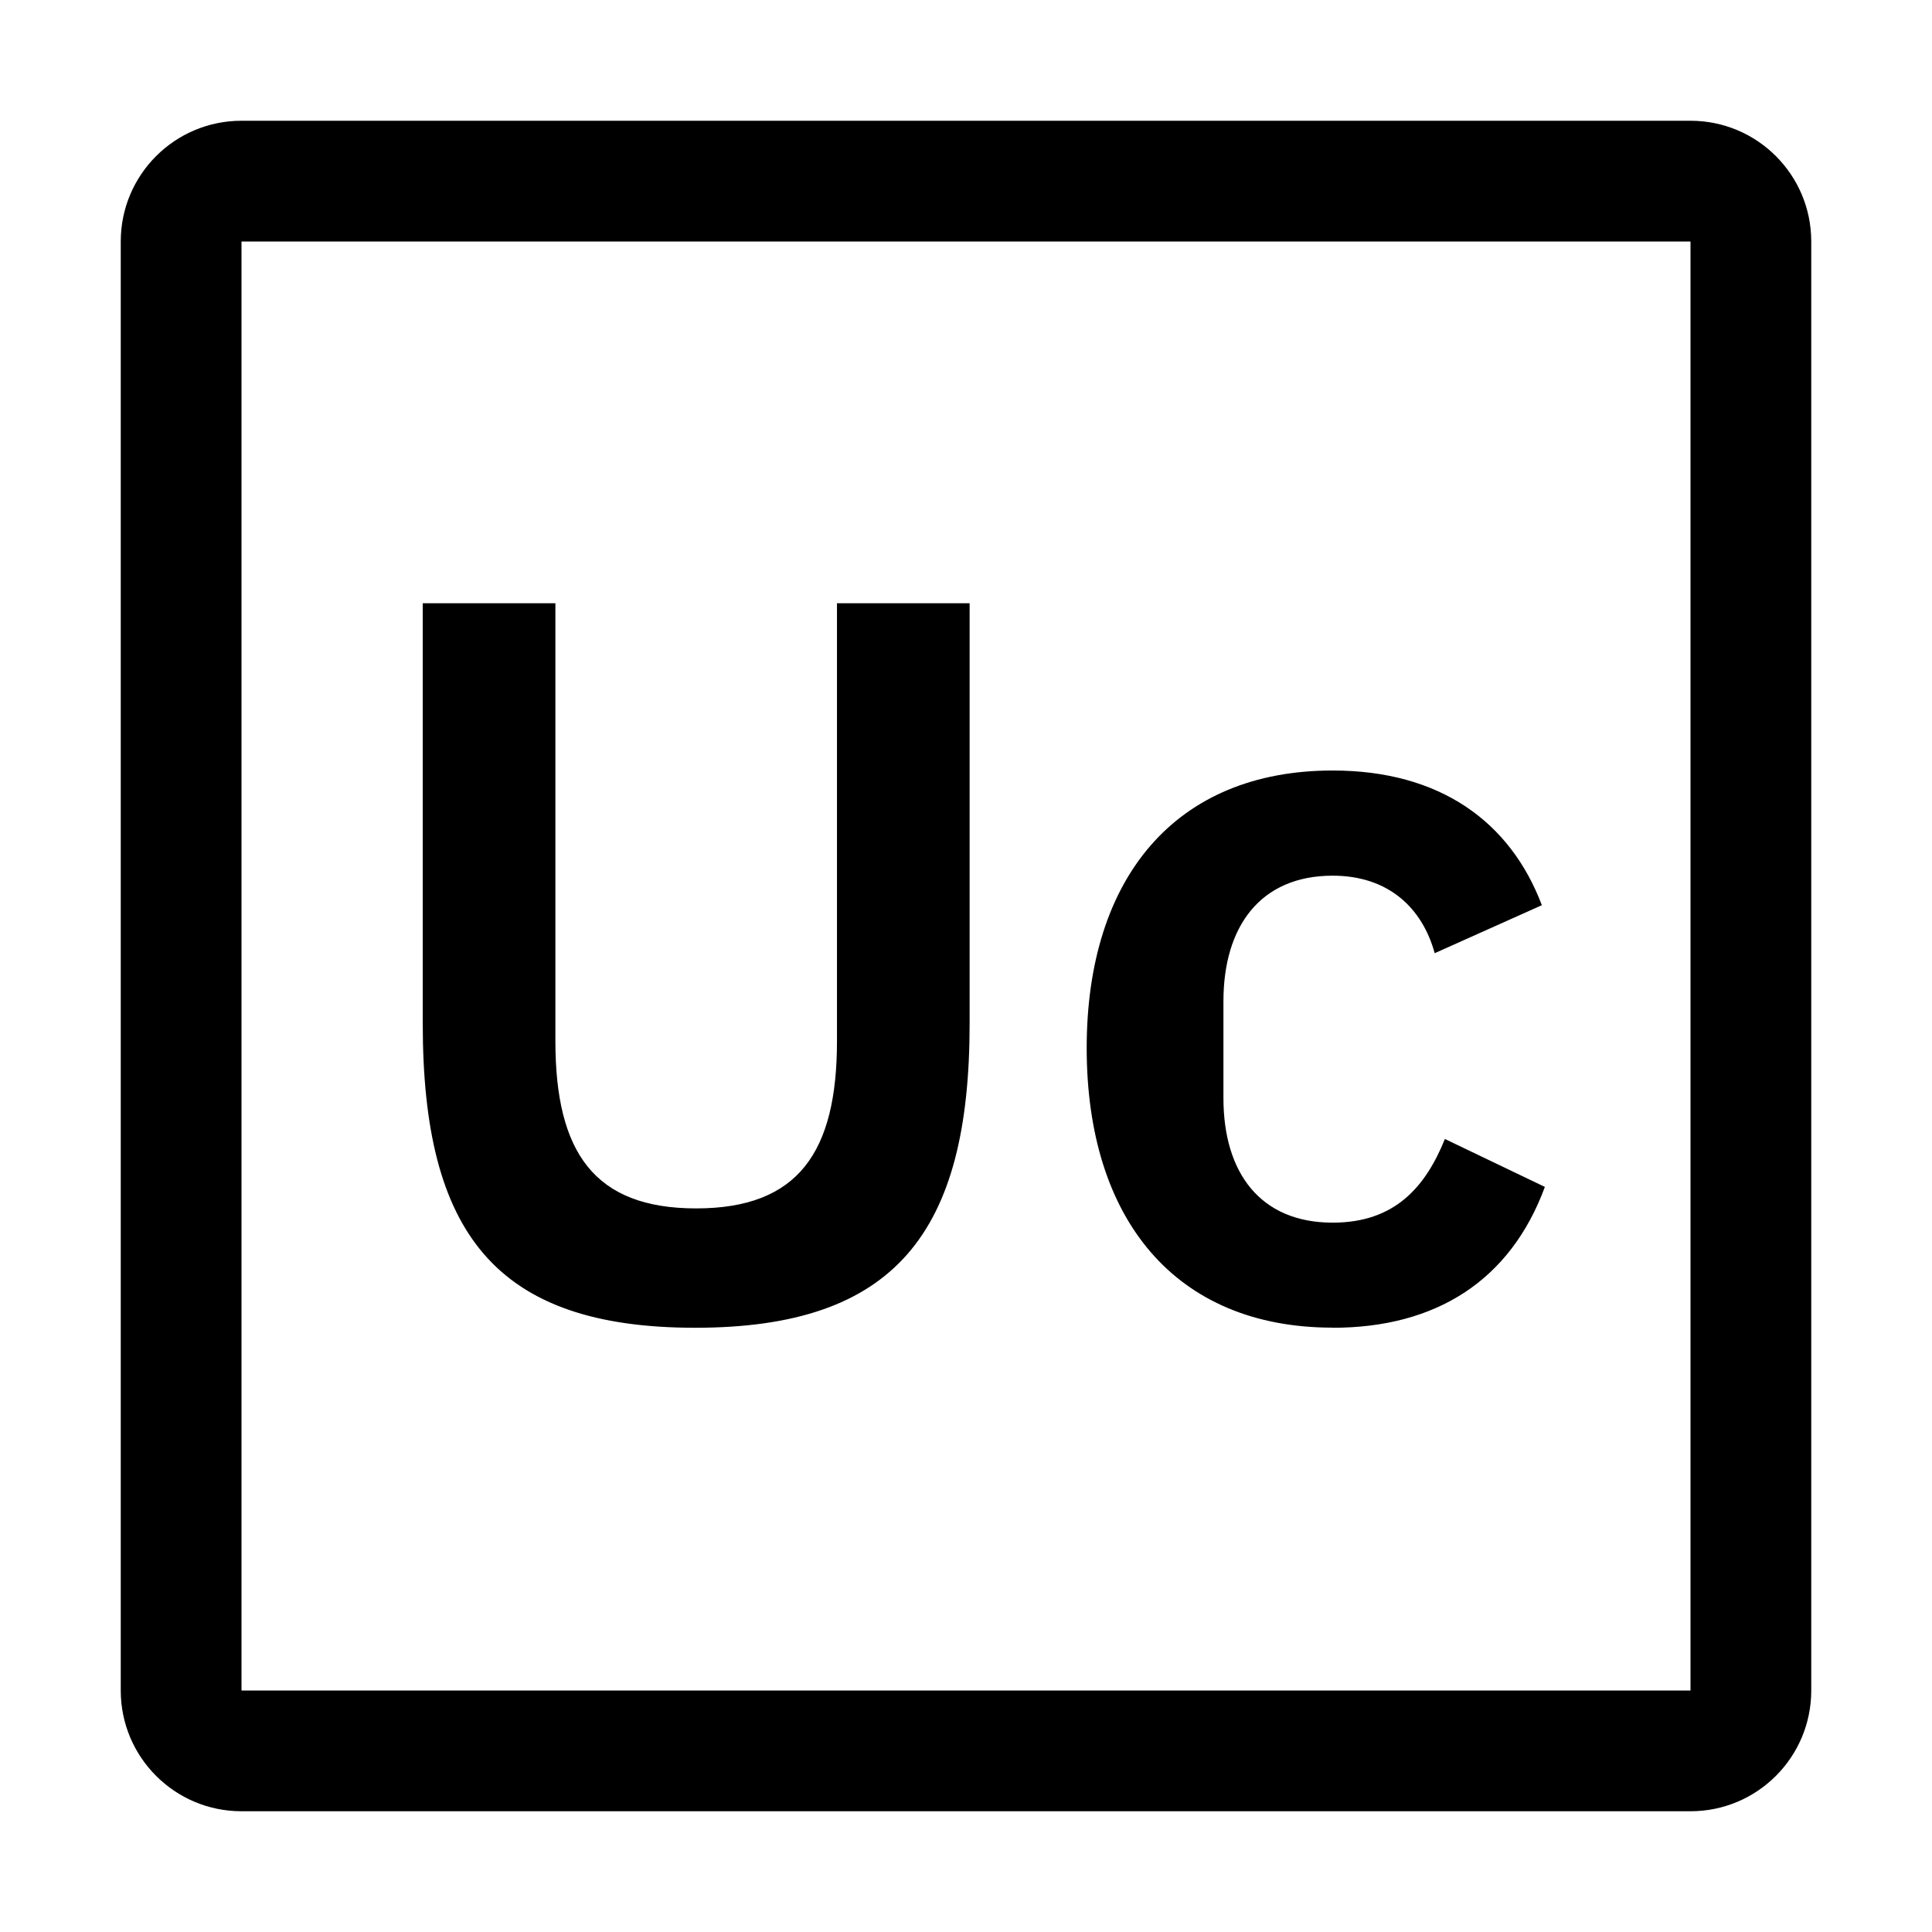 <svg xmlns="http://www.w3.org/2000/svg" viewBox="0 0 32 32"><path stroke-width="0" d="M22.073 21.992c1.707 0 2.941-.777 3.515-2.333l-1.656-.794c-.321.794-.828 1.386-1.859 1.386-1.2 0-1.809-.828-1.809-2.062v-1.606c0-1.234.608-2.079 1.809-2.079.929 0 1.487.541 1.69 1.284l1.775-.795c-.524-1.386-1.69-2.231-3.465-2.231-2.603 0-4.074 1.774-4.074 4.597 0 2.839 1.47 4.631 4.074 4.631zM11.513 21.992c3.313 0 4.547-1.572 4.547-5.037v-6.963h-2.197v7.251c0 1.842-.642 2.772-2.332 2.772s-2.332-.93-2.332-2.772v-7.251h-2.197v6.963c0 3.465 1.2 5.037 4.513 5.037z"/><path stroke-width="0" d="m2,4v24c0,1.105.895,2,2,2h24c1.105,0,2-.895,2-2V4c0-1.105-.895-2-2-2H4c-1.105,0-2,.895-2,2Zm26,24H4V4h24v24Z"/></svg>